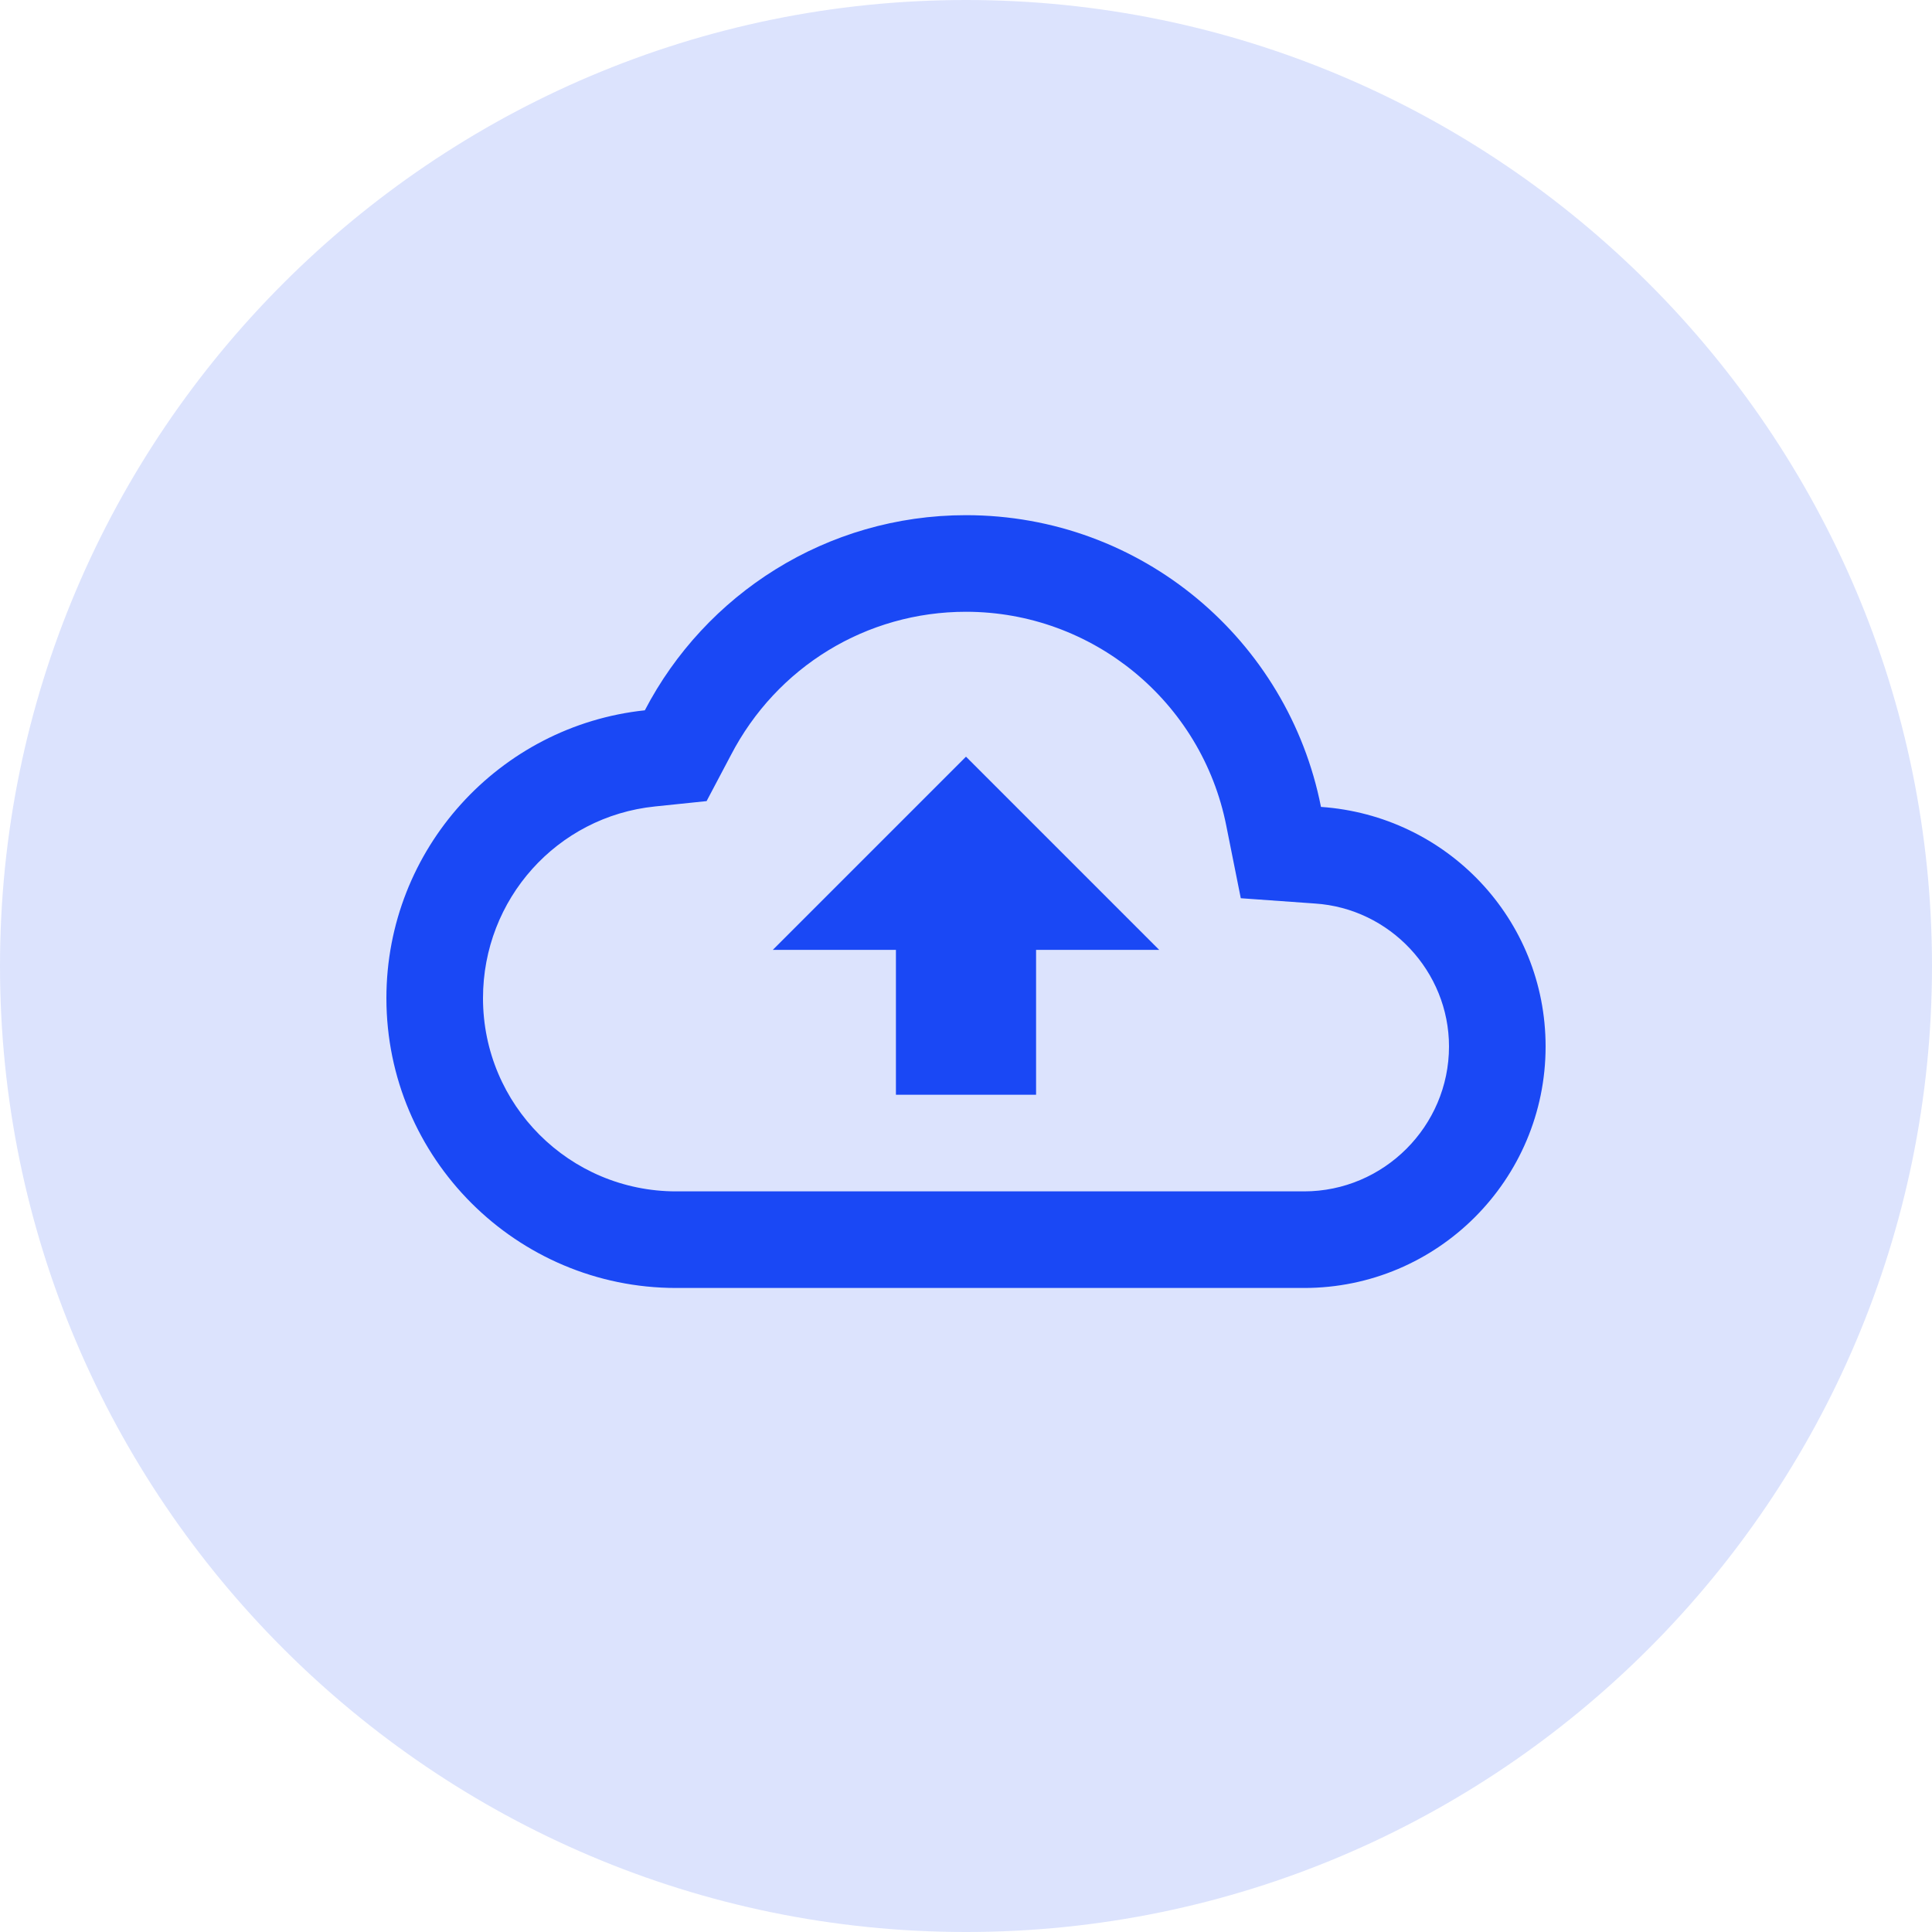 <?xml version="1.0" encoding="UTF-8"?>
<svg width="26px" height="26px" viewBox="0 0 26 26" version="1.1" xmlns="http://www.w3.org/2000/svg" xmlns:xlink="http://www.w3.org/1999/xlink">
    <!-- Generator: Sketch 54.1 (76490) - https://sketchapp.com -->
    <title>download</title>
    <desc>Created with Sketch.</desc>
    <g id="Movie-Financing" stroke="none" stroke-width="1" fill="none" fill-rule="evenodd">
        <g id="Settings-Copy" transform="translate(-747, -2354)" fill="#1A48F5" fill-rule="nonzero">
            <g id="Group-4-Copy-12" transform="translate(391, 2324)">
                <g id="Group-8" transform="translate(356, 30)">
                    <g id="download">
                        <path d="M13,0 C5.834,0 0,5.834 0,13 C0,20.166 5.834,26 13,26 C20.166,26 26,20.166 26,13 C26,5.834 20.166,0 13,0 Z" id="Shape" fill-opacity="0.15"></path>
                        <path d="M17.777,10.859 C17.335,8.617 15.366,6.933 13,6.933 C11.121,6.933 9.49,7.999 8.678,9.559 C6.721,9.767 5.2,11.425 5.2,13.433 C5.2,15.585 6.949,17.333 9.1,17.333 L17.55,17.333 C19.344,17.333 20.8,15.877 20.8,14.083 C20.8,12.367 19.468,10.976 17.777,10.859 Z M17.55,16.033 L9.1,16.033 C7.663,16.033 6.5,14.87 6.5,13.433 C6.5,12.101 7.495,10.989 8.814,10.853 L9.509,10.781 L9.835,10.164 C10.452,8.974 11.661,8.233 13,8.233 C14.703,8.233 16.172,9.442 16.503,11.113 L16.698,12.088 L17.693,12.159 C18.707,12.224 19.5,13.076 19.5,14.083 C19.5,15.156 18.622,16.033 17.55,16.033 Z M10.4,12.783 L12.057,12.783 L12.057,14.733 L13.943,14.733 L13.943,12.783 L15.6,12.783 L13,10.183 L10.4,12.783 Z" id="Shape"></path>
                    </g>
                </g>
            </g>
        </g>
    </g>
</svg>